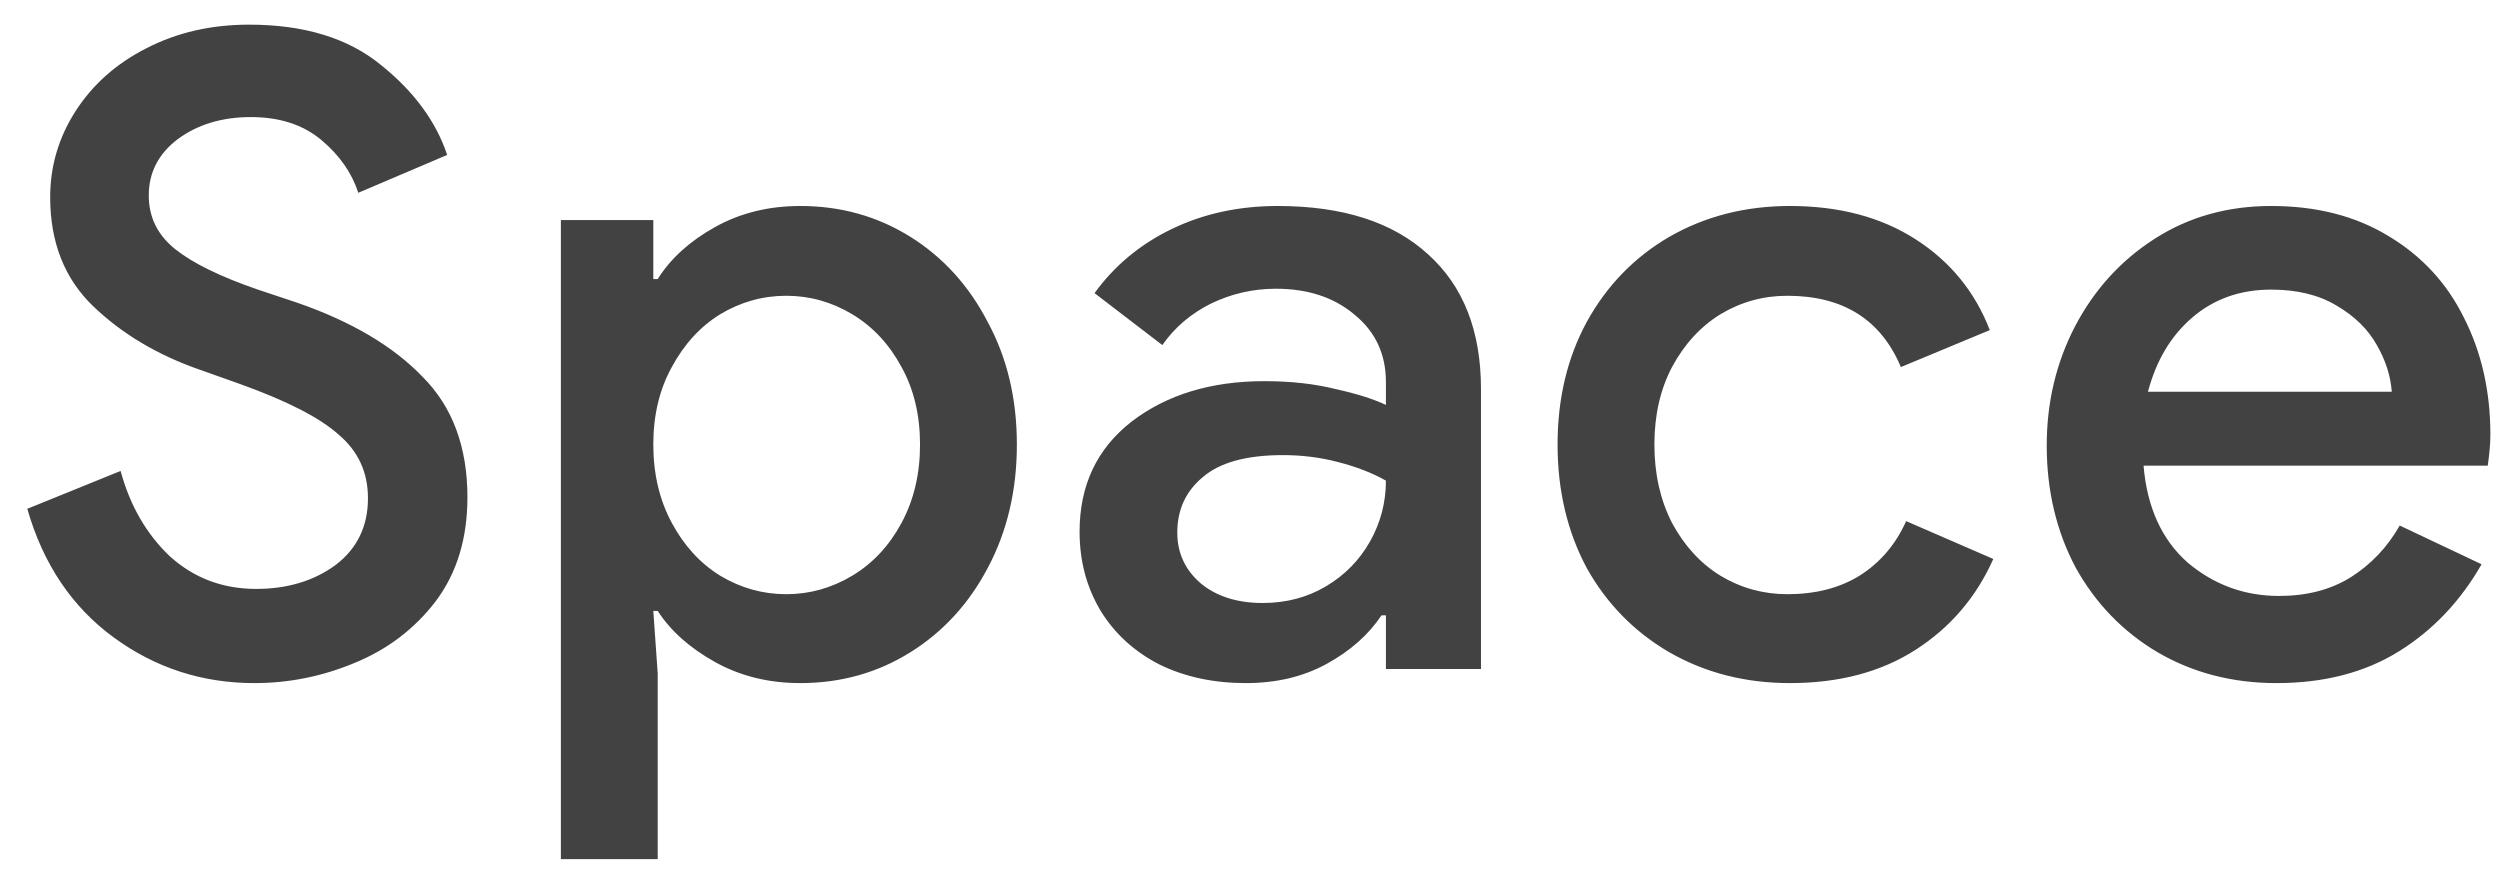 <svg width="71" height="25" viewBox="0 0 71 25" fill="none" xmlns="http://www.w3.org/2000/svg">
<path d="M7.225 19.4C5.742 19.4 4.408 18.967 3.225 18.1C2.042 17.233 1.225 16.017 0.775 14.45L3.425 13.375C3.692 14.358 4.158 15.167 4.825 15.8C5.508 16.417 6.325 16.725 7.275 16.725C8.158 16.725 8.908 16.5 9.525 16.05C10.142 15.583 10.45 14.95 10.45 14.15C10.45 13.417 10.175 12.817 9.625 12.35C9.092 11.867 8.15 11.383 6.8 10.9L5.675 10.5C4.475 10.083 3.467 9.483 2.65 8.7C1.833 7.917 1.425 6.883 1.425 5.6C1.425 4.717 1.667 3.9 2.15 3.15C2.633 2.4 3.3 1.808 4.15 1.375C5.017 0.925 5.992 0.7 7.075 0.7C8.642 0.7 9.892 1.083 10.825 1.85C11.758 2.6 12.383 3.45 12.7 4.4L10.175 5.475C9.992 4.908 9.642 4.408 9.125 3.975C8.608 3.542 7.942 3.325 7.125 3.325C6.308 3.325 5.617 3.533 5.05 3.95C4.5 4.367 4.225 4.9 4.225 5.55C4.225 6.167 4.475 6.675 4.975 7.075C5.475 7.475 6.258 7.858 7.325 8.225L8.45 8.6C9.983 9.133 11.167 9.833 12 10.7C12.85 11.55 13.275 12.692 13.275 14.125C13.275 15.292 12.975 16.275 12.375 17.075C11.775 17.858 11.008 18.442 10.075 18.825C9.158 19.208 8.208 19.4 7.225 19.4ZM15.929 6.25H18.554V7.925H18.679C19.045 7.342 19.587 6.85 20.304 6.45C21.02 6.05 21.829 5.85 22.729 5.85C23.879 5.85 24.92 6.142 25.854 6.725C26.787 7.308 27.52 8.117 28.054 9.15C28.604 10.167 28.879 11.325 28.879 12.625C28.879 13.925 28.604 15.092 28.054 16.125C27.52 17.142 26.787 17.942 25.854 18.525C24.92 19.108 23.879 19.4 22.729 19.4C21.829 19.4 21.02 19.2 20.304 18.8C19.587 18.4 19.045 17.917 18.679 17.35H18.554L18.679 19.125V24.4H15.929V6.25ZM22.329 16.875C22.995 16.875 23.62 16.7 24.204 16.35C24.787 16 25.254 15.5 25.604 14.85C25.954 14.2 26.129 13.458 26.129 12.625C26.129 11.792 25.954 11.058 25.604 10.425C25.254 9.775 24.787 9.275 24.204 8.925C23.62 8.575 22.995 8.4 22.329 8.4C21.662 8.4 21.037 8.575 20.454 8.925C19.887 9.275 19.429 9.775 19.079 10.425C18.729 11.058 18.554 11.792 18.554 12.625C18.554 13.458 18.729 14.2 19.079 14.85C19.429 15.5 19.887 16 20.454 16.35C21.037 16.7 21.662 16.875 22.329 16.875ZM35.385 19.4C34.468 19.4 33.652 19.225 32.935 18.875C32.218 18.508 31.66 18 31.26 17.35C30.86 16.683 30.66 15.933 30.66 15.1C30.66 13.783 31.152 12.742 32.135 11.975C33.135 11.208 34.394 10.825 35.91 10.825C36.66 10.825 37.335 10.9 37.935 11.05C38.535 11.183 39.01 11.333 39.36 11.5V10.85C39.36 10.067 39.069 9.433 38.485 8.95C37.902 8.45 37.152 8.2 36.235 8.2C35.585 8.2 34.968 8.342 34.385 8.625C33.819 8.908 33.36 9.3 33.01 9.8L31.085 8.325C31.652 7.542 32.385 6.933 33.285 6.5C34.185 6.067 35.185 5.85 36.285 5.85C38.135 5.85 39.56 6.308 40.56 7.225C41.56 8.125 42.06 9.4 42.06 11.05V19H39.36V17.475H39.235C38.868 18.025 38.352 18.483 37.685 18.85C37.019 19.217 36.252 19.4 35.385 19.4ZM35.86 17.125C36.527 17.125 37.127 16.967 37.66 16.65C38.194 16.333 38.61 15.908 38.91 15.375C39.21 14.842 39.36 14.267 39.36 13.65C38.977 13.433 38.527 13.258 38.01 13.125C37.51 12.992 36.985 12.925 36.435 12.925C35.402 12.925 34.644 13.133 34.16 13.55C33.677 13.95 33.435 14.475 33.435 15.125C33.435 15.708 33.66 16.192 34.11 16.575C34.56 16.942 35.144 17.125 35.86 17.125ZM50.835 19.4C49.568 19.4 48.427 19.108 47.41 18.525C46.41 17.942 45.627 17.142 45.06 16.125C44.51 15.092 44.235 13.925 44.235 12.625C44.235 11.325 44.51 10.167 45.06 9.15C45.627 8.117 46.41 7.308 47.41 6.725C48.427 6.142 49.568 5.85 50.835 5.85C52.235 5.85 53.427 6.167 54.41 6.8C55.393 7.433 56.093 8.292 56.51 9.375L53.985 10.425C53.418 9.075 52.343 8.4 50.76 8.4C50.077 8.4 49.443 8.575 48.86 8.925C48.293 9.275 47.835 9.775 47.485 10.425C47.152 11.058 46.985 11.792 46.985 12.625C46.985 13.458 47.152 14.2 47.485 14.85C47.835 15.5 48.293 16 48.86 16.35C49.443 16.7 50.077 16.875 50.76 16.875C51.56 16.875 52.243 16.7 52.81 16.35C53.393 15.983 53.835 15.467 54.135 14.8L56.61 15.875C56.127 16.958 55.393 17.817 54.41 18.45C53.427 19.083 52.235 19.4 50.835 19.4ZM64.652 19.4C63.402 19.4 62.277 19.108 61.277 18.525C60.293 17.942 59.518 17.142 58.952 16.125C58.402 15.092 58.127 13.933 58.127 12.65C58.127 11.433 58.393 10.308 58.927 9.275C59.477 8.225 60.235 7.392 61.202 6.775C62.168 6.158 63.268 5.85 64.502 5.85C65.785 5.85 66.893 6.133 67.827 6.7C68.777 7.267 69.493 8.042 69.977 9.025C70.477 10.008 70.727 11.117 70.727 12.35C70.727 12.583 70.702 12.875 70.652 13.225H60.877C60.977 14.408 61.393 15.325 62.127 15.975C62.877 16.608 63.743 16.925 64.727 16.925C65.51 16.925 66.185 16.75 66.752 16.4C67.335 16.033 67.802 15.542 68.152 14.925L70.477 16.025C69.877 17.075 69.093 17.9 68.127 18.5C67.16 19.1 66.002 19.4 64.652 19.4ZM67.927 11.125C67.893 10.675 67.752 10.233 67.502 9.8C67.252 9.35 66.868 8.975 66.352 8.675C65.852 8.375 65.235 8.225 64.502 8.225C63.618 8.225 62.868 8.492 62.252 9.025C61.652 9.542 61.235 10.242 61.002 11.125H67.927Z" fill="#424242"/>
</svg>
